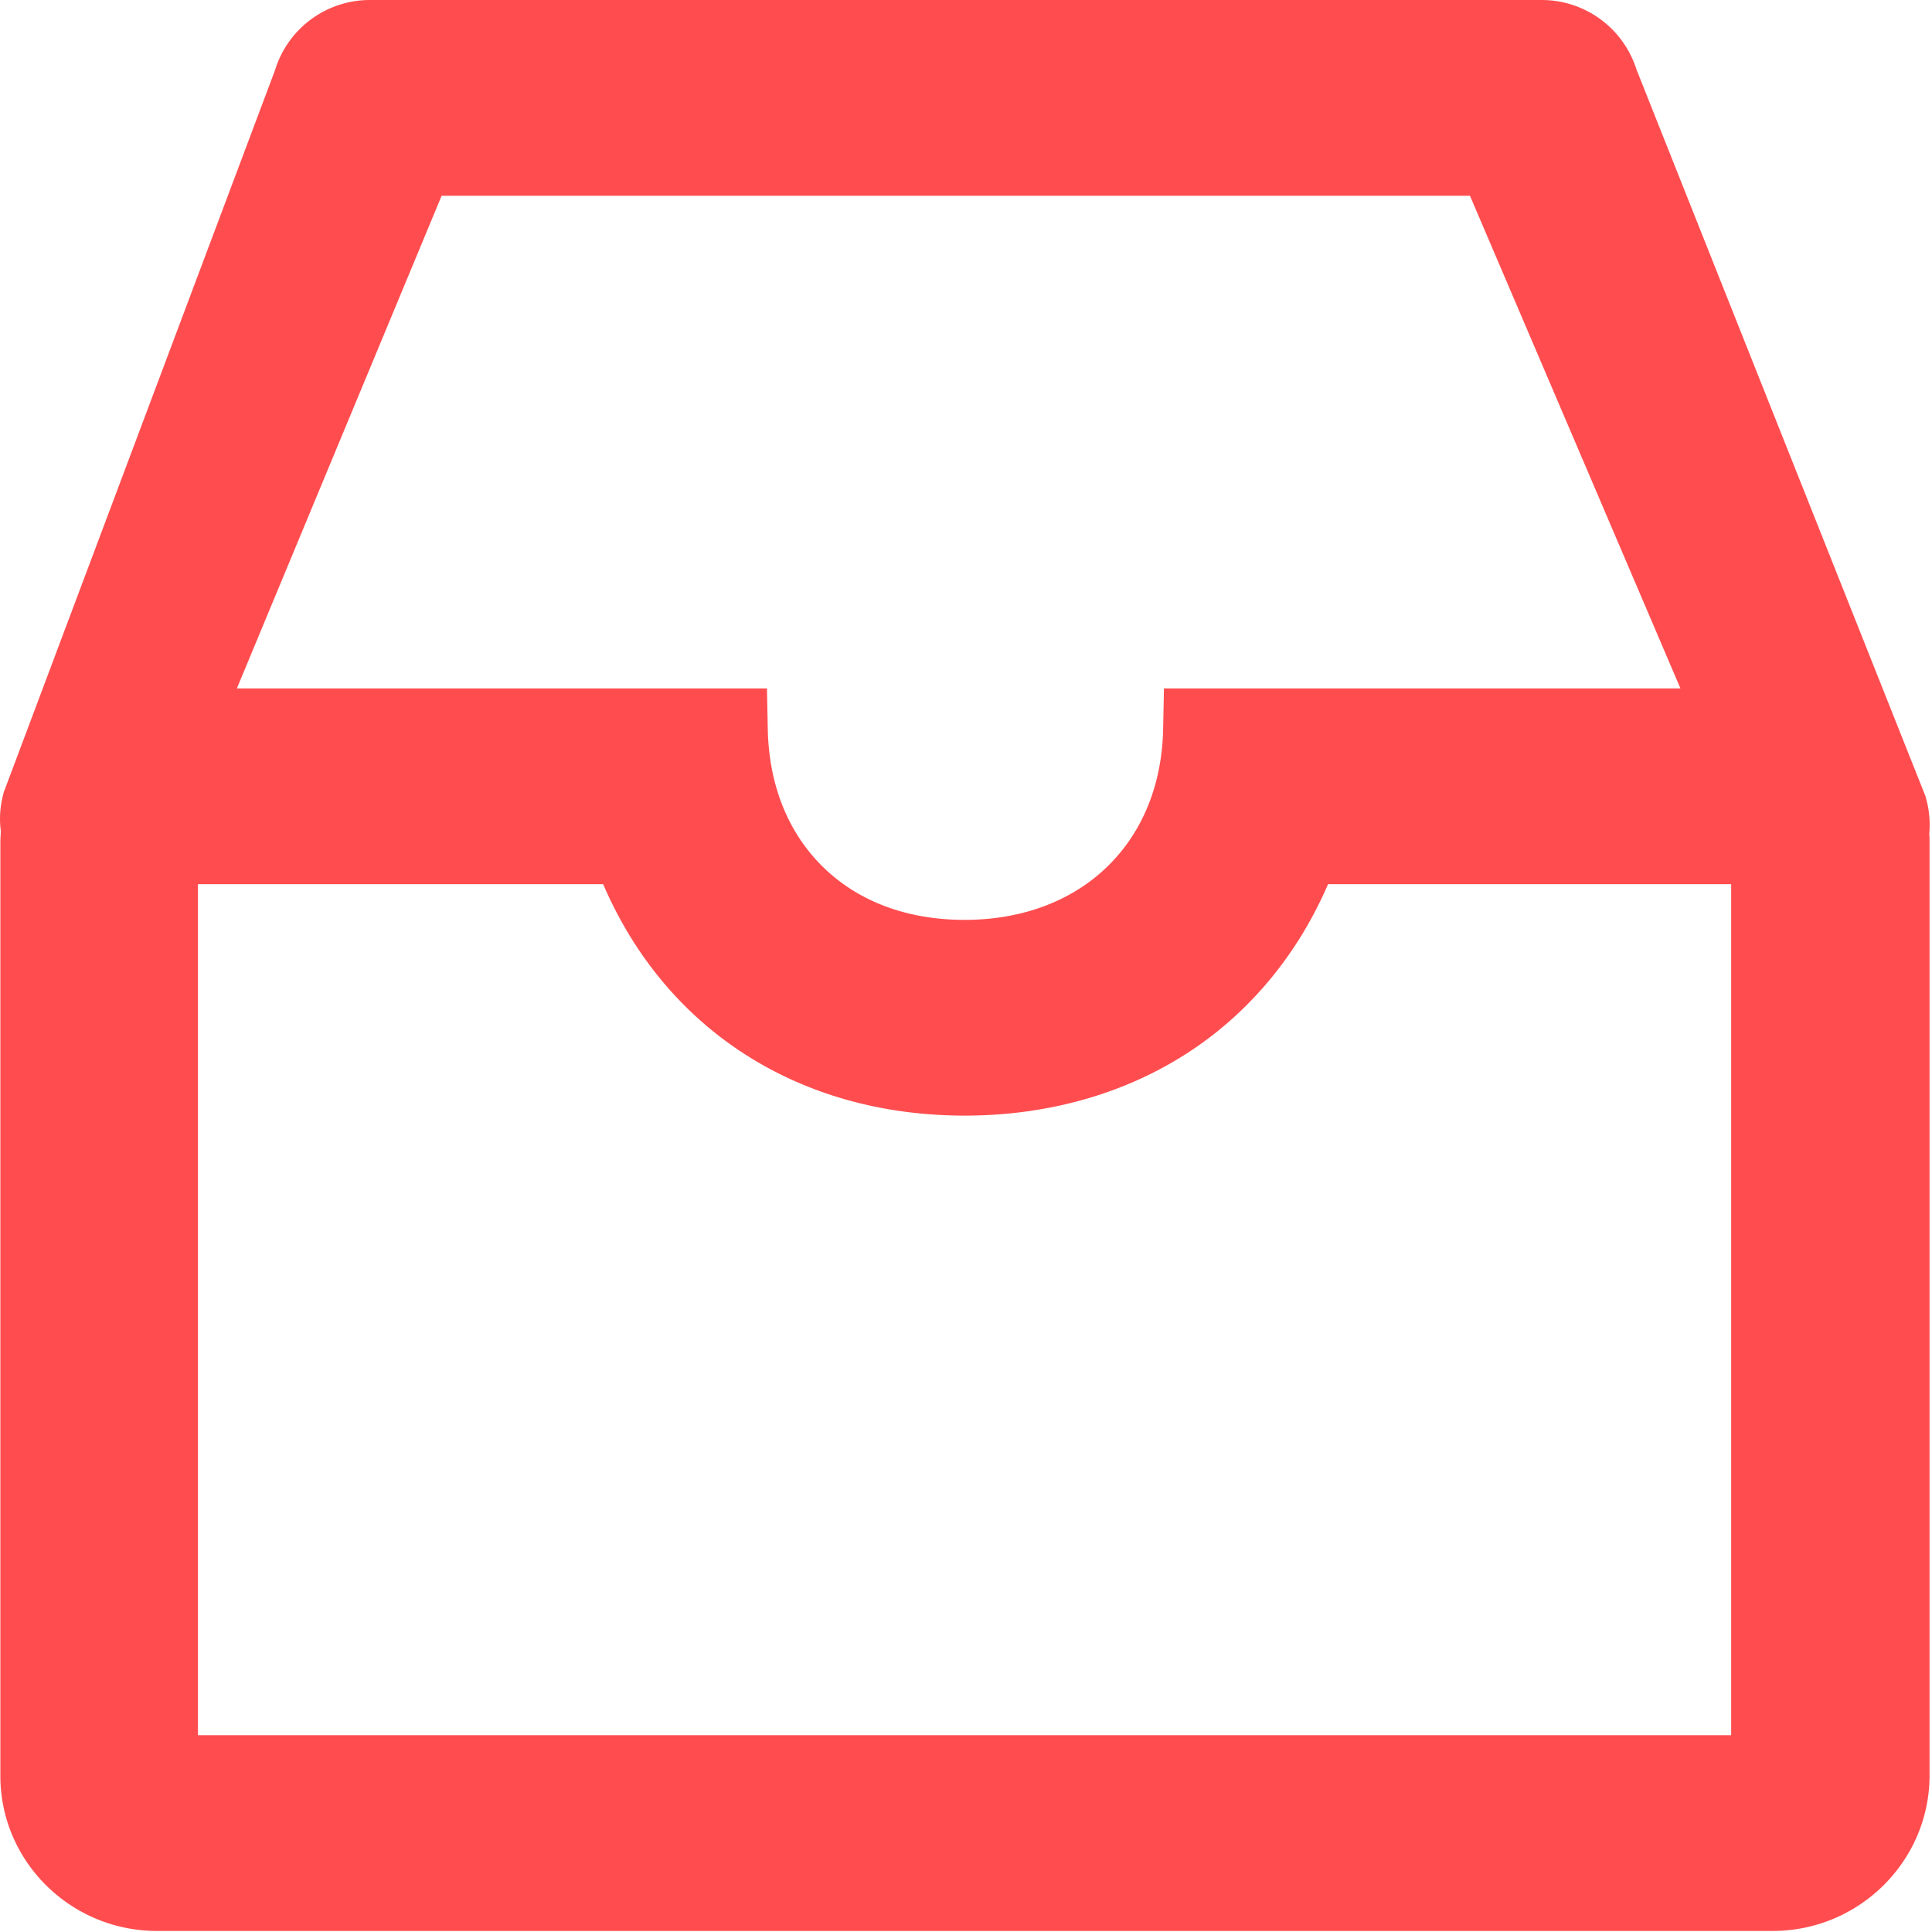 <?xml version="1.0" standalone="no"?><!DOCTYPE svg PUBLIC "-//W3C//DTD SVG 1.1//EN" "http://www.w3.org/Graphics/SVG/1.1/DTD/svg11.dtd"><svg t="1557023675285" class="icon" style="" viewBox="0 0 1024 1024" version="1.1" xmlns="http://www.w3.org/2000/svg" p-id="2843" xmlns:xlink="http://www.w3.org/1999/xlink" width="200" height="200"><defs><style type="text/css"></style></defs><path d="M1020.779 422.976l-0.277-1.067-153.173-385.173A52.672 52.672 0 0 0 817.067 0H196.117a52.608 52.608 0 0 0-50.389 37.291L2.517 418.517l-0.427 0.939-0.256 1.067c-1.771 6.635-2.325 13.397-1.365 20.011-0.149 2.155-0.277 4.331-0.277 6.485v494.293c0 45.269 37.269 82.133 83.008 82.133h856.341c45.739 0 83.008-36.864 83.157-82.133v-494.293c0-1.749 0-3.52-0.149-4.992 0.555-6.613 0-12.971-1.771-19.051z m-403.861-58.091l-0.427 21.205c-1.067 60.651-43.413 101.461-105.259 101.461-30.165 0-56.107-9.6-74.816-27.84-18.709-18.24-28.949-43.627-29.483-73.6l-0.427-21.227H125.547l108.523-261.12h545.045l111.552 261.12H616.917z m-512 103.744h214.763c33.173 77.141 103.765 122.667 191.701 122.667 45.995 0 88.747-12.693 123.285-36.736 30.293-21.077 53.931-50.539 69.227-85.931H917.547v451.072H104.917V468.629z" p-id="2844" fill="#FF4D4F"></path></svg>